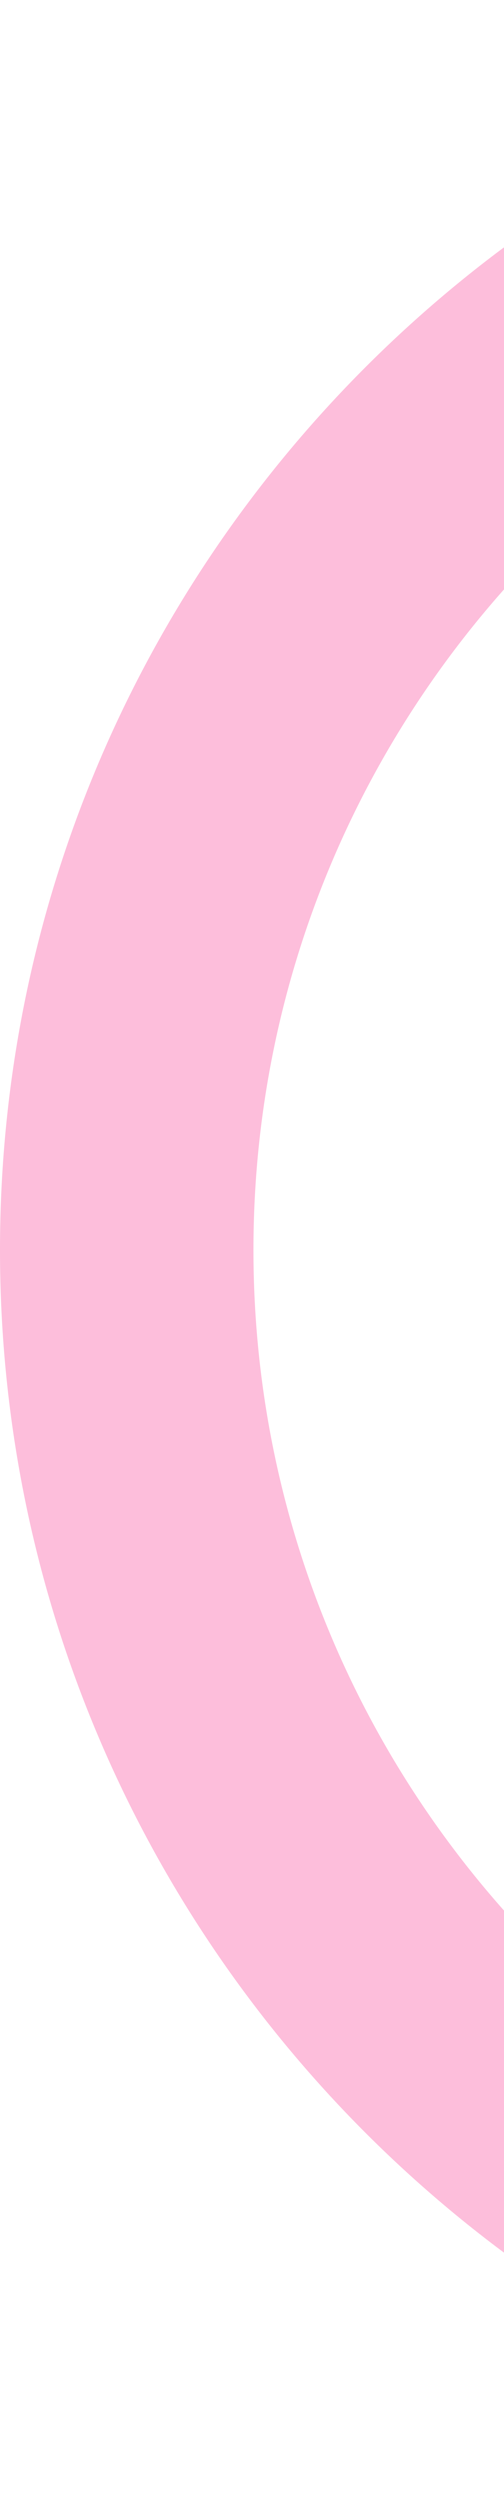 <svg width="147" height="729" viewBox="0 0 147 729" fill="none" xmlns="http://www.w3.org/2000/svg">
<path opacity="0.3" d="M730 364.5C730 565.808 566.584 729 365 729C163.416 729 0 565.808 0 364.5C0 163.192 163.416 0 365 0C566.584 0 730 163.192 730 364.5ZM73.922 364.5C73.922 525.038 204.242 655.179 365 655.179C525.758 655.179 656.078 525.038 656.078 364.5C656.078 203.962 525.758 73.821 365 73.821C204.242 73.821 73.922 203.962 73.922 364.5Z" fill="#F72585"/>
</svg>
